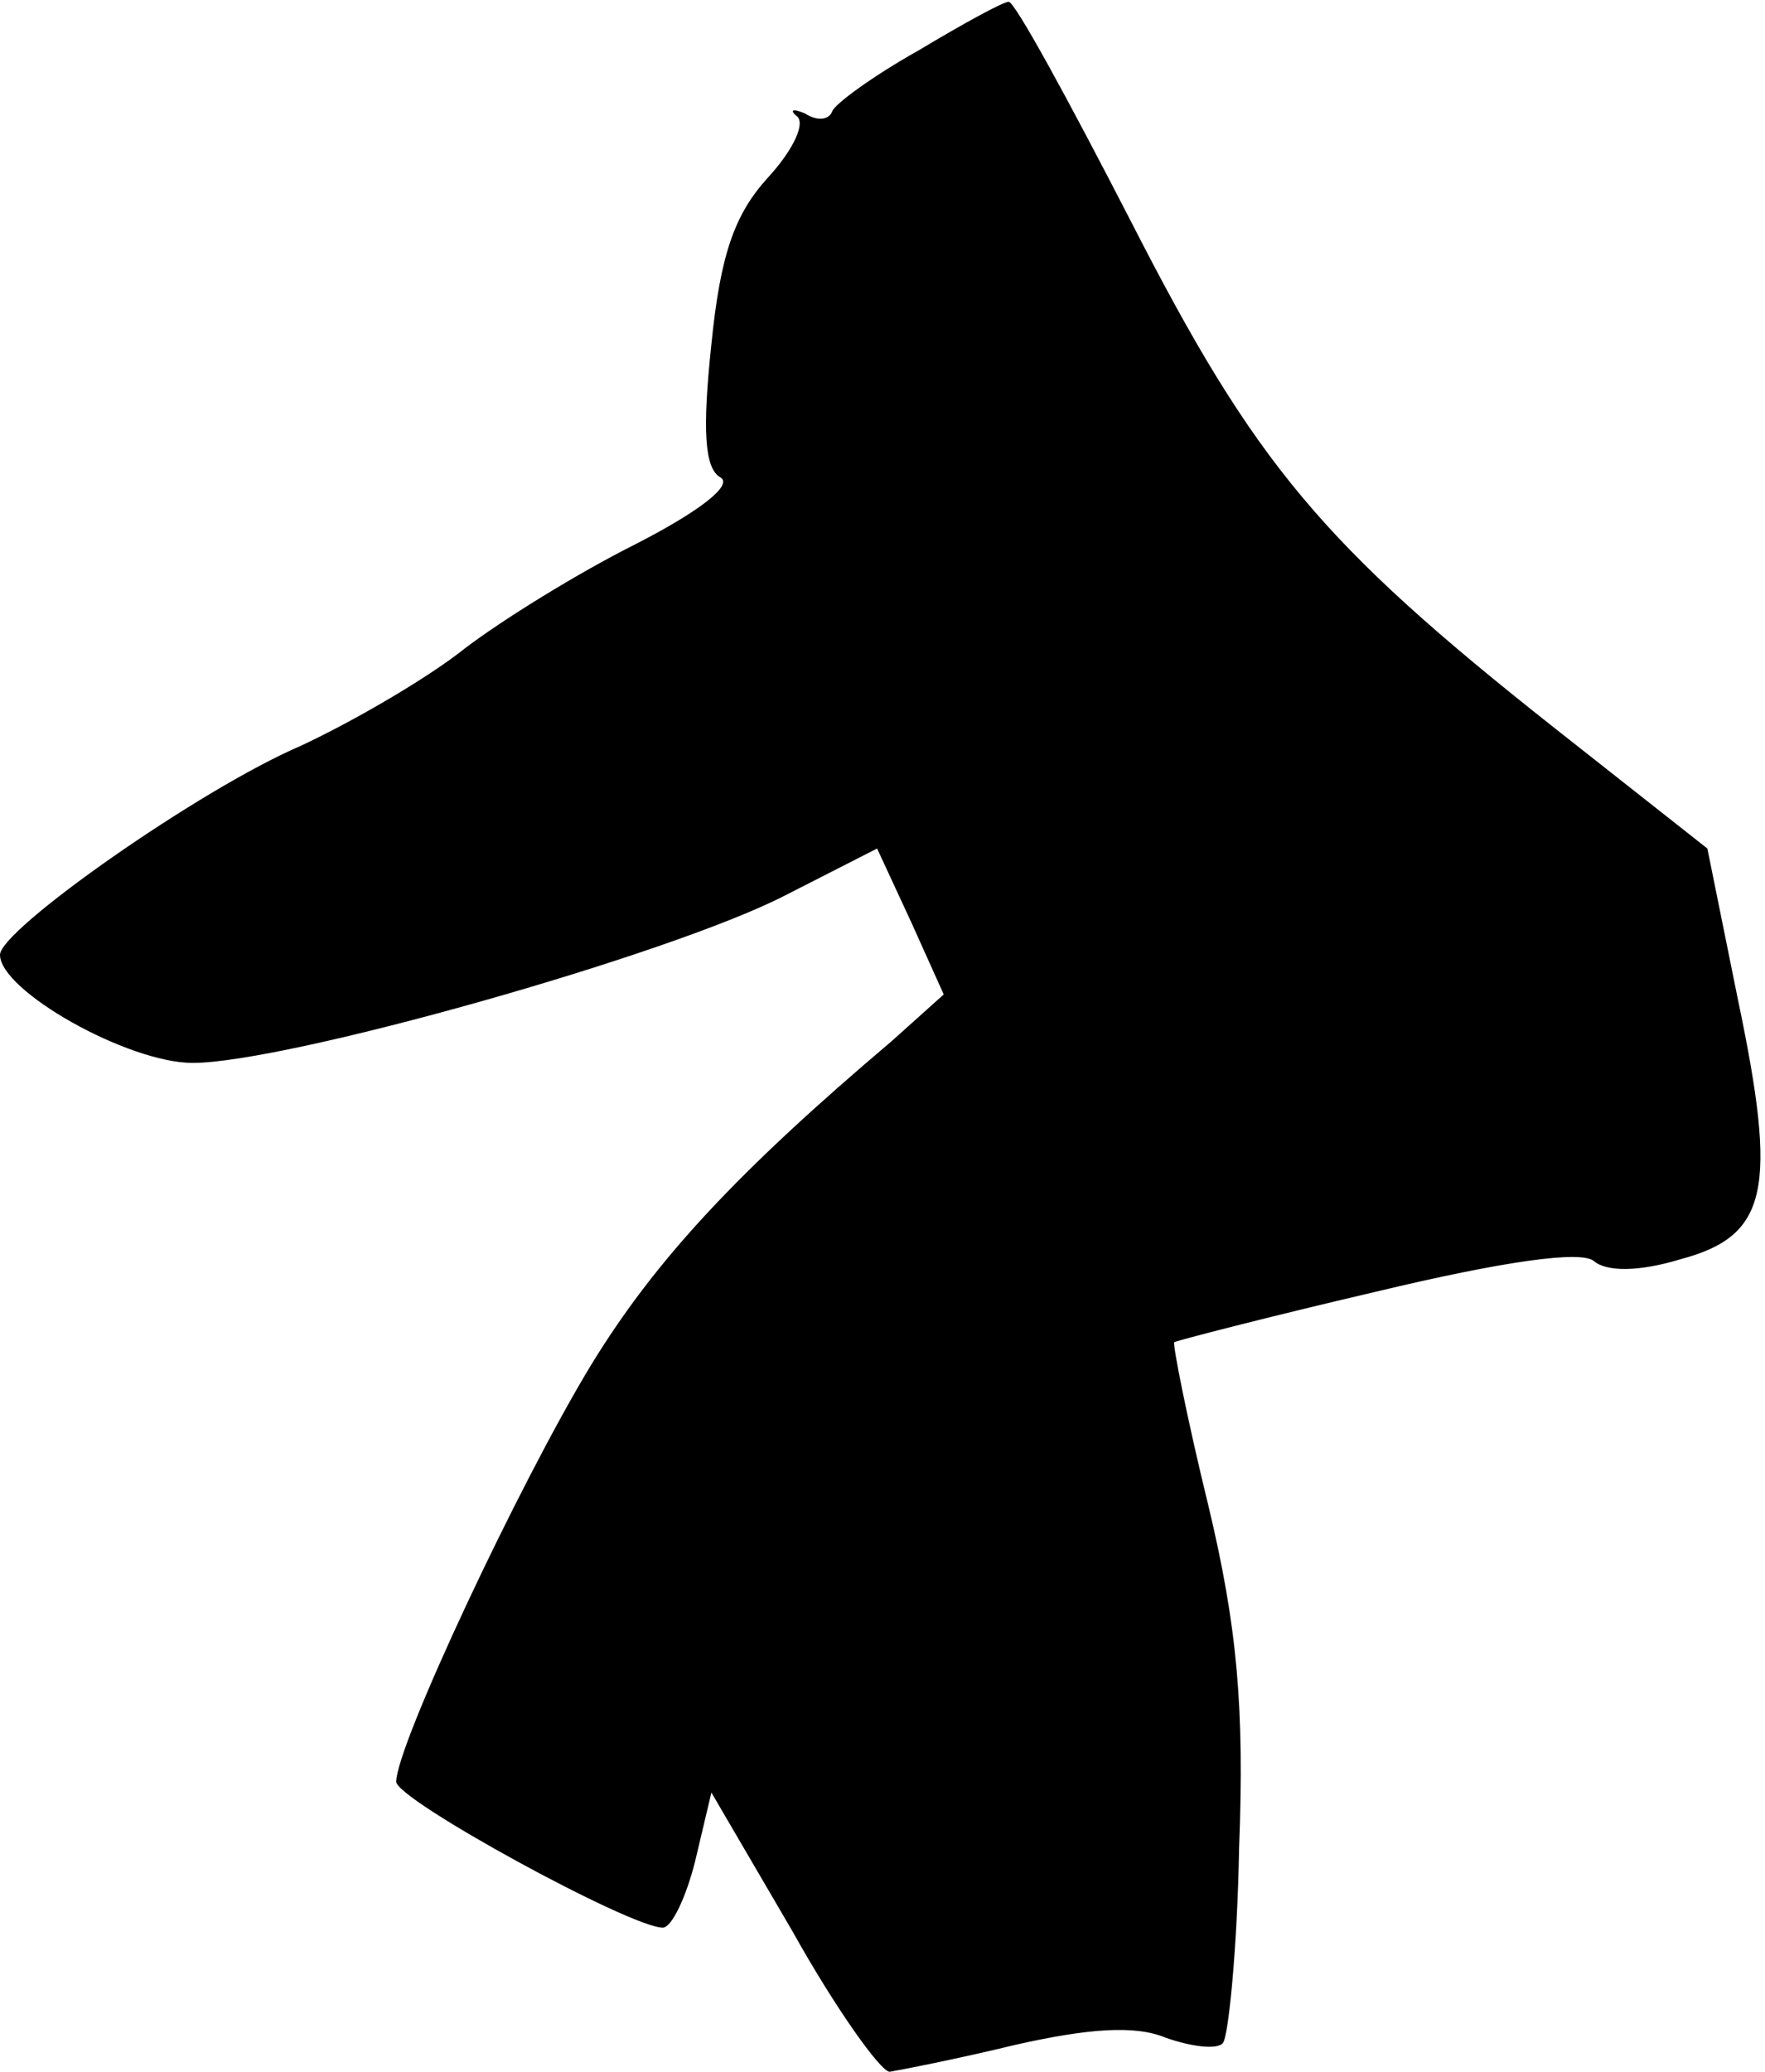 <?xml version="1.0" standalone="no"?>
<!DOCTYPE svg PUBLIC "-//W3C//DTD SVG 20010904//EN"
 "http://www.w3.org/TR/2001/REC-SVG-20010904/DTD/svg10.dtd">
<svg version="1.0" xmlns="http://www.w3.org/2000/svg"
 width="98pt" height="115pt" viewBox="0 0 98 115"
 preserveAspectRatio="xMidYMid meet">
<g transform="translate(0,115) scale(0.1,-0.1)"
fill="#000000" stroke="none">
<path fill="#000000" stroke="none" d="M510 1122 c-25 -14 -47 -30 -48 -34 -2
-5 -9 -5 -15 -1 -7 3 -9 2 -4 -2 4 -5 -4 -20 -17 -34 -18 -20 -26 -42 -31 -92
-5 -47 -4 -69 5 -74 7 -4 -10 -18 -47 -37 -32 -16 -74 -42 -95 -58 -20 -16
-61 -40 -91 -54 -56 -24 -167 -102 -167 -116 0 -20 71 -60 107 -60 52 0 265
60 329 93 l51 26 19 -41 18 -40 -29 -26 c-85 -72 -131 -121 -167 -180 -40 -66
-108 -211 -108 -231 0 -10 130 -81 148 -81 5 0 13 17 18 37 l9 38 45 -77 c24
-43 49 -78 54 -78 6 1 37 7 70 15 40 9 66 11 83 4 14 -5 29 -7 32 -3 3 3 8 52
9 108 3 78 -1 123 -17 190 -12 49 -20 90 -19 91 2 1 52 14 112 28 71 17 114
23 121 17 7 -6 25 -6 48 1 49 13 54 39 32 144 l-17 84 -85 67 c-129 102 -166
146 -235 281 -35 68 -65 123 -68 122 -3 0 -25 -12 -50 -27z"/>
</g>
</svg>
